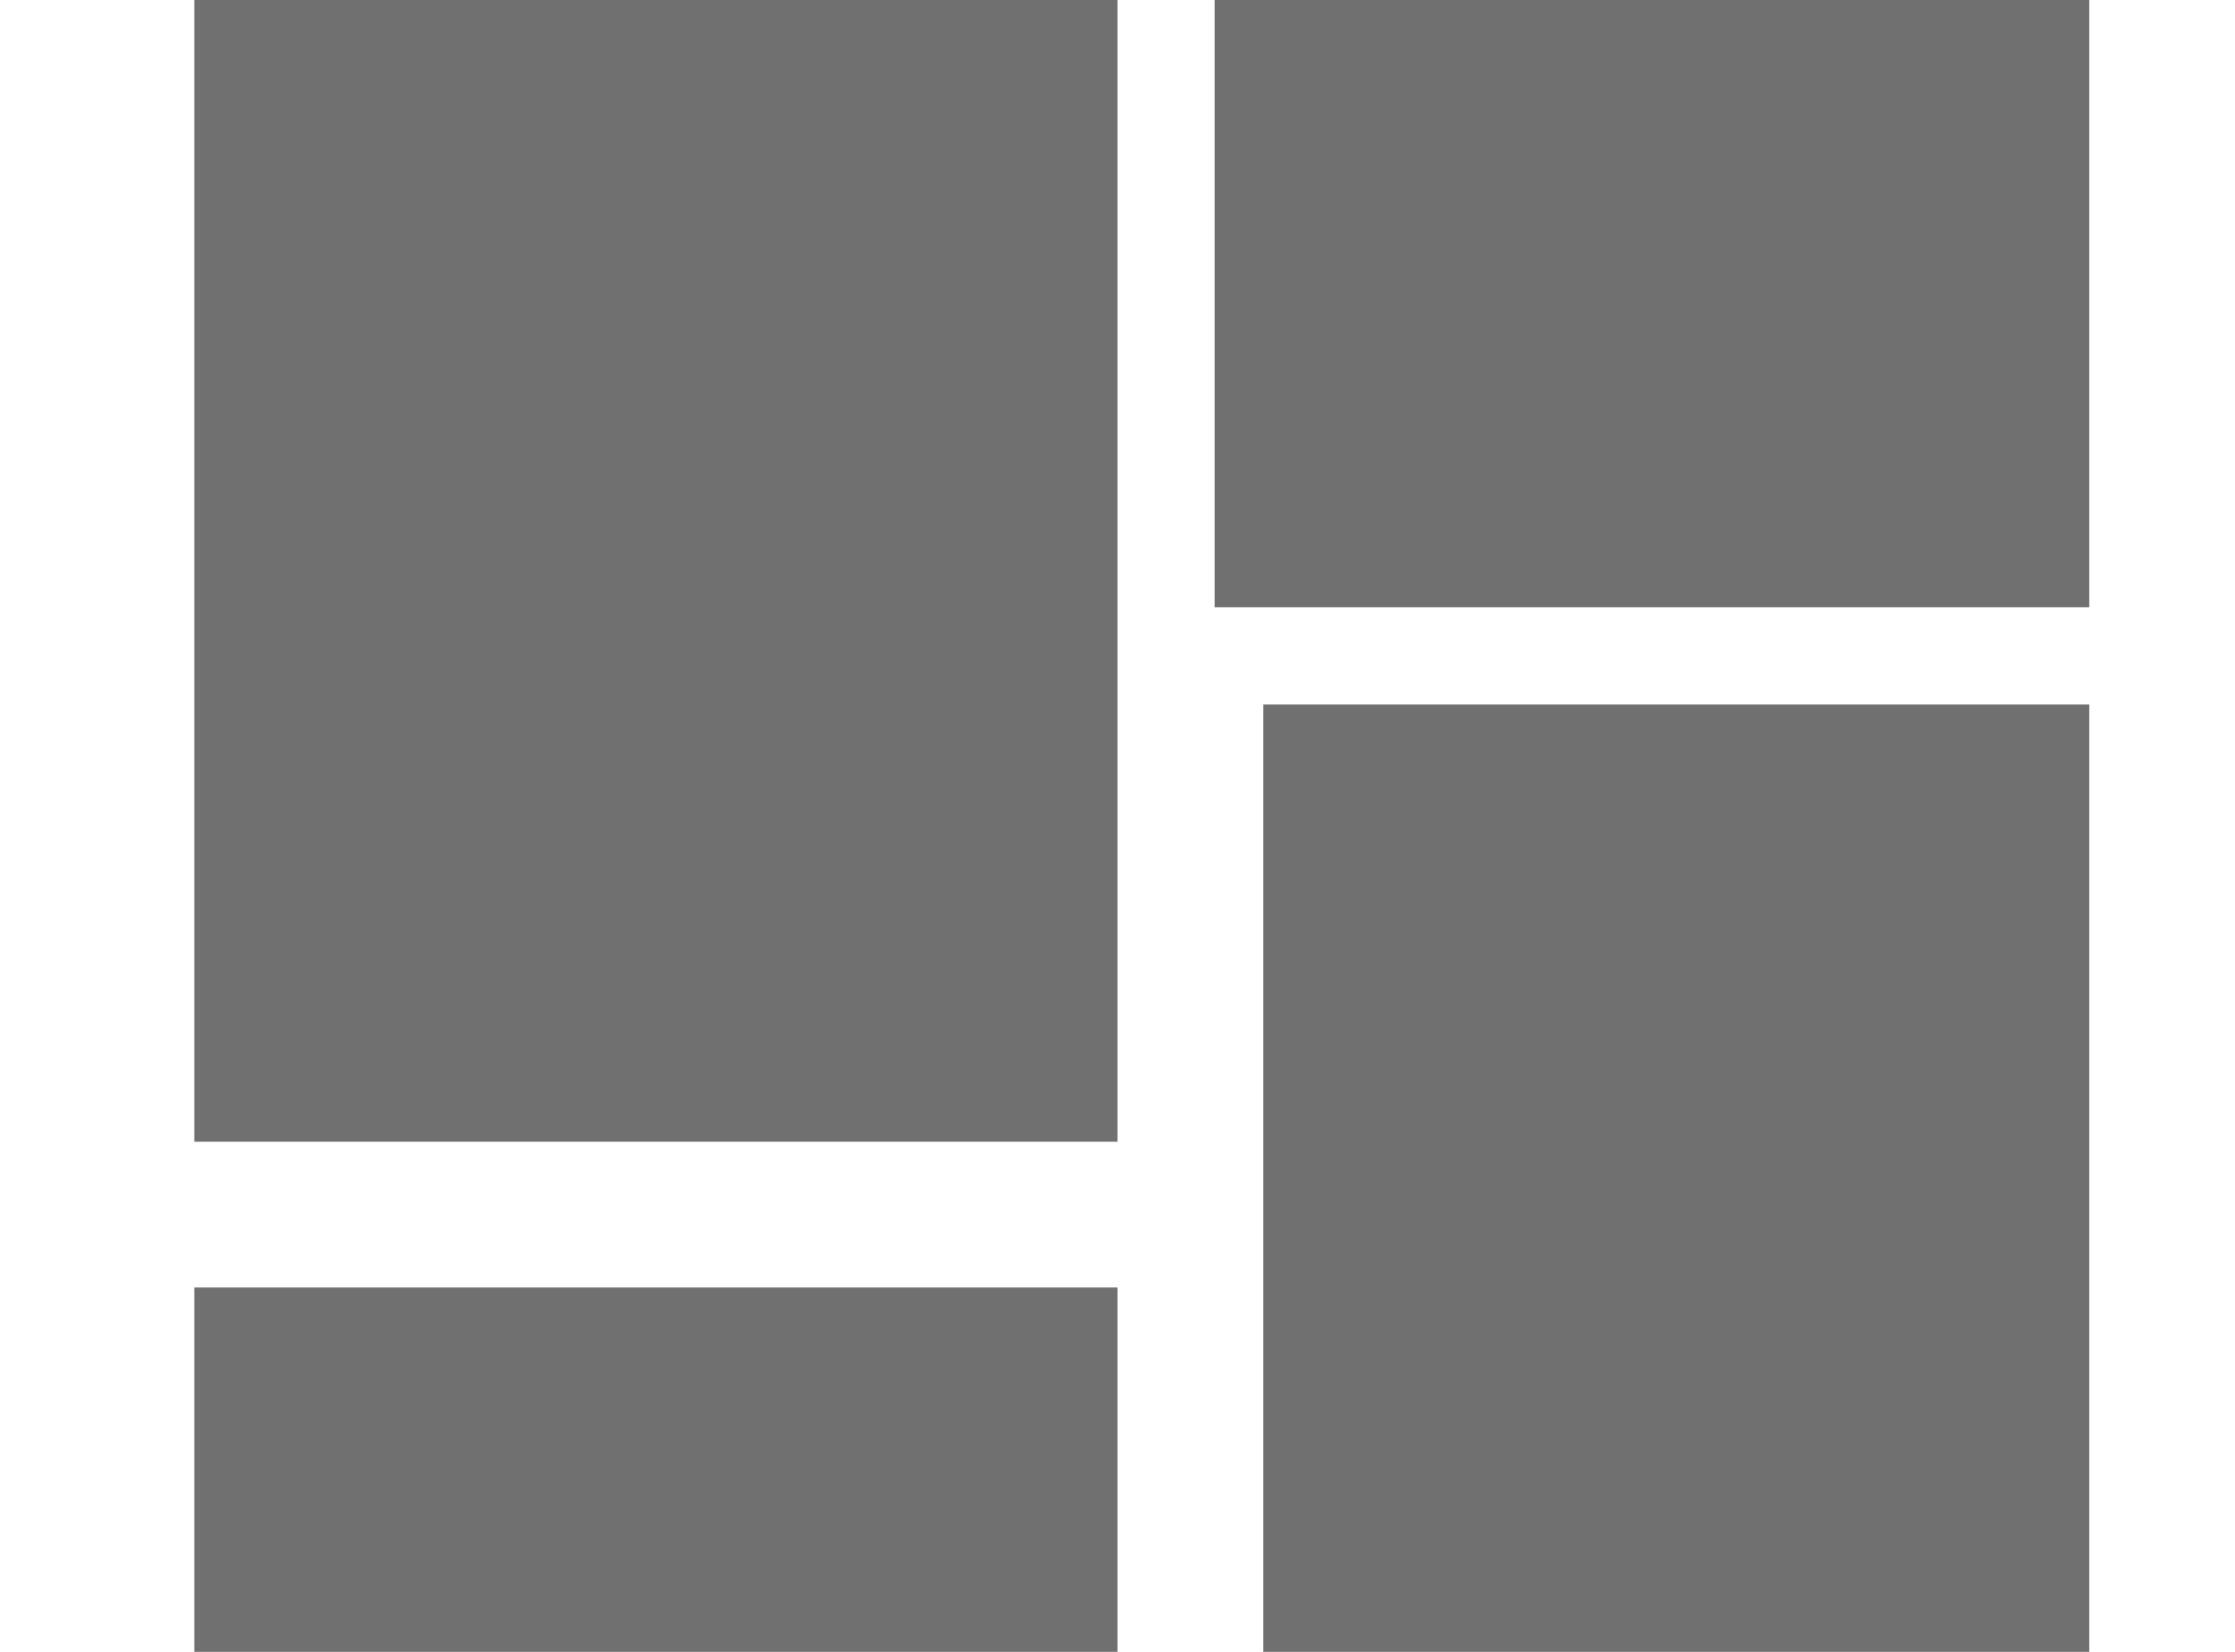 <svg width="92" height="68" viewBox="0 0 92 68" fill="none" xmlns="http://www.w3.org/2000/svg">
<rect x="8" width="38" height="47" fill="black" fill-opacity="0.56"/>
<rect x="8" y="53" width="38" height="15" fill="black" fill-opacity="0.56"/>
<rect x="50" width="36" height="25" fill="black" fill-opacity="0.56"/>
<rect x="52" y="29" width="34" height="39" fill="black" fill-opacity="0.56"/>
</svg>
